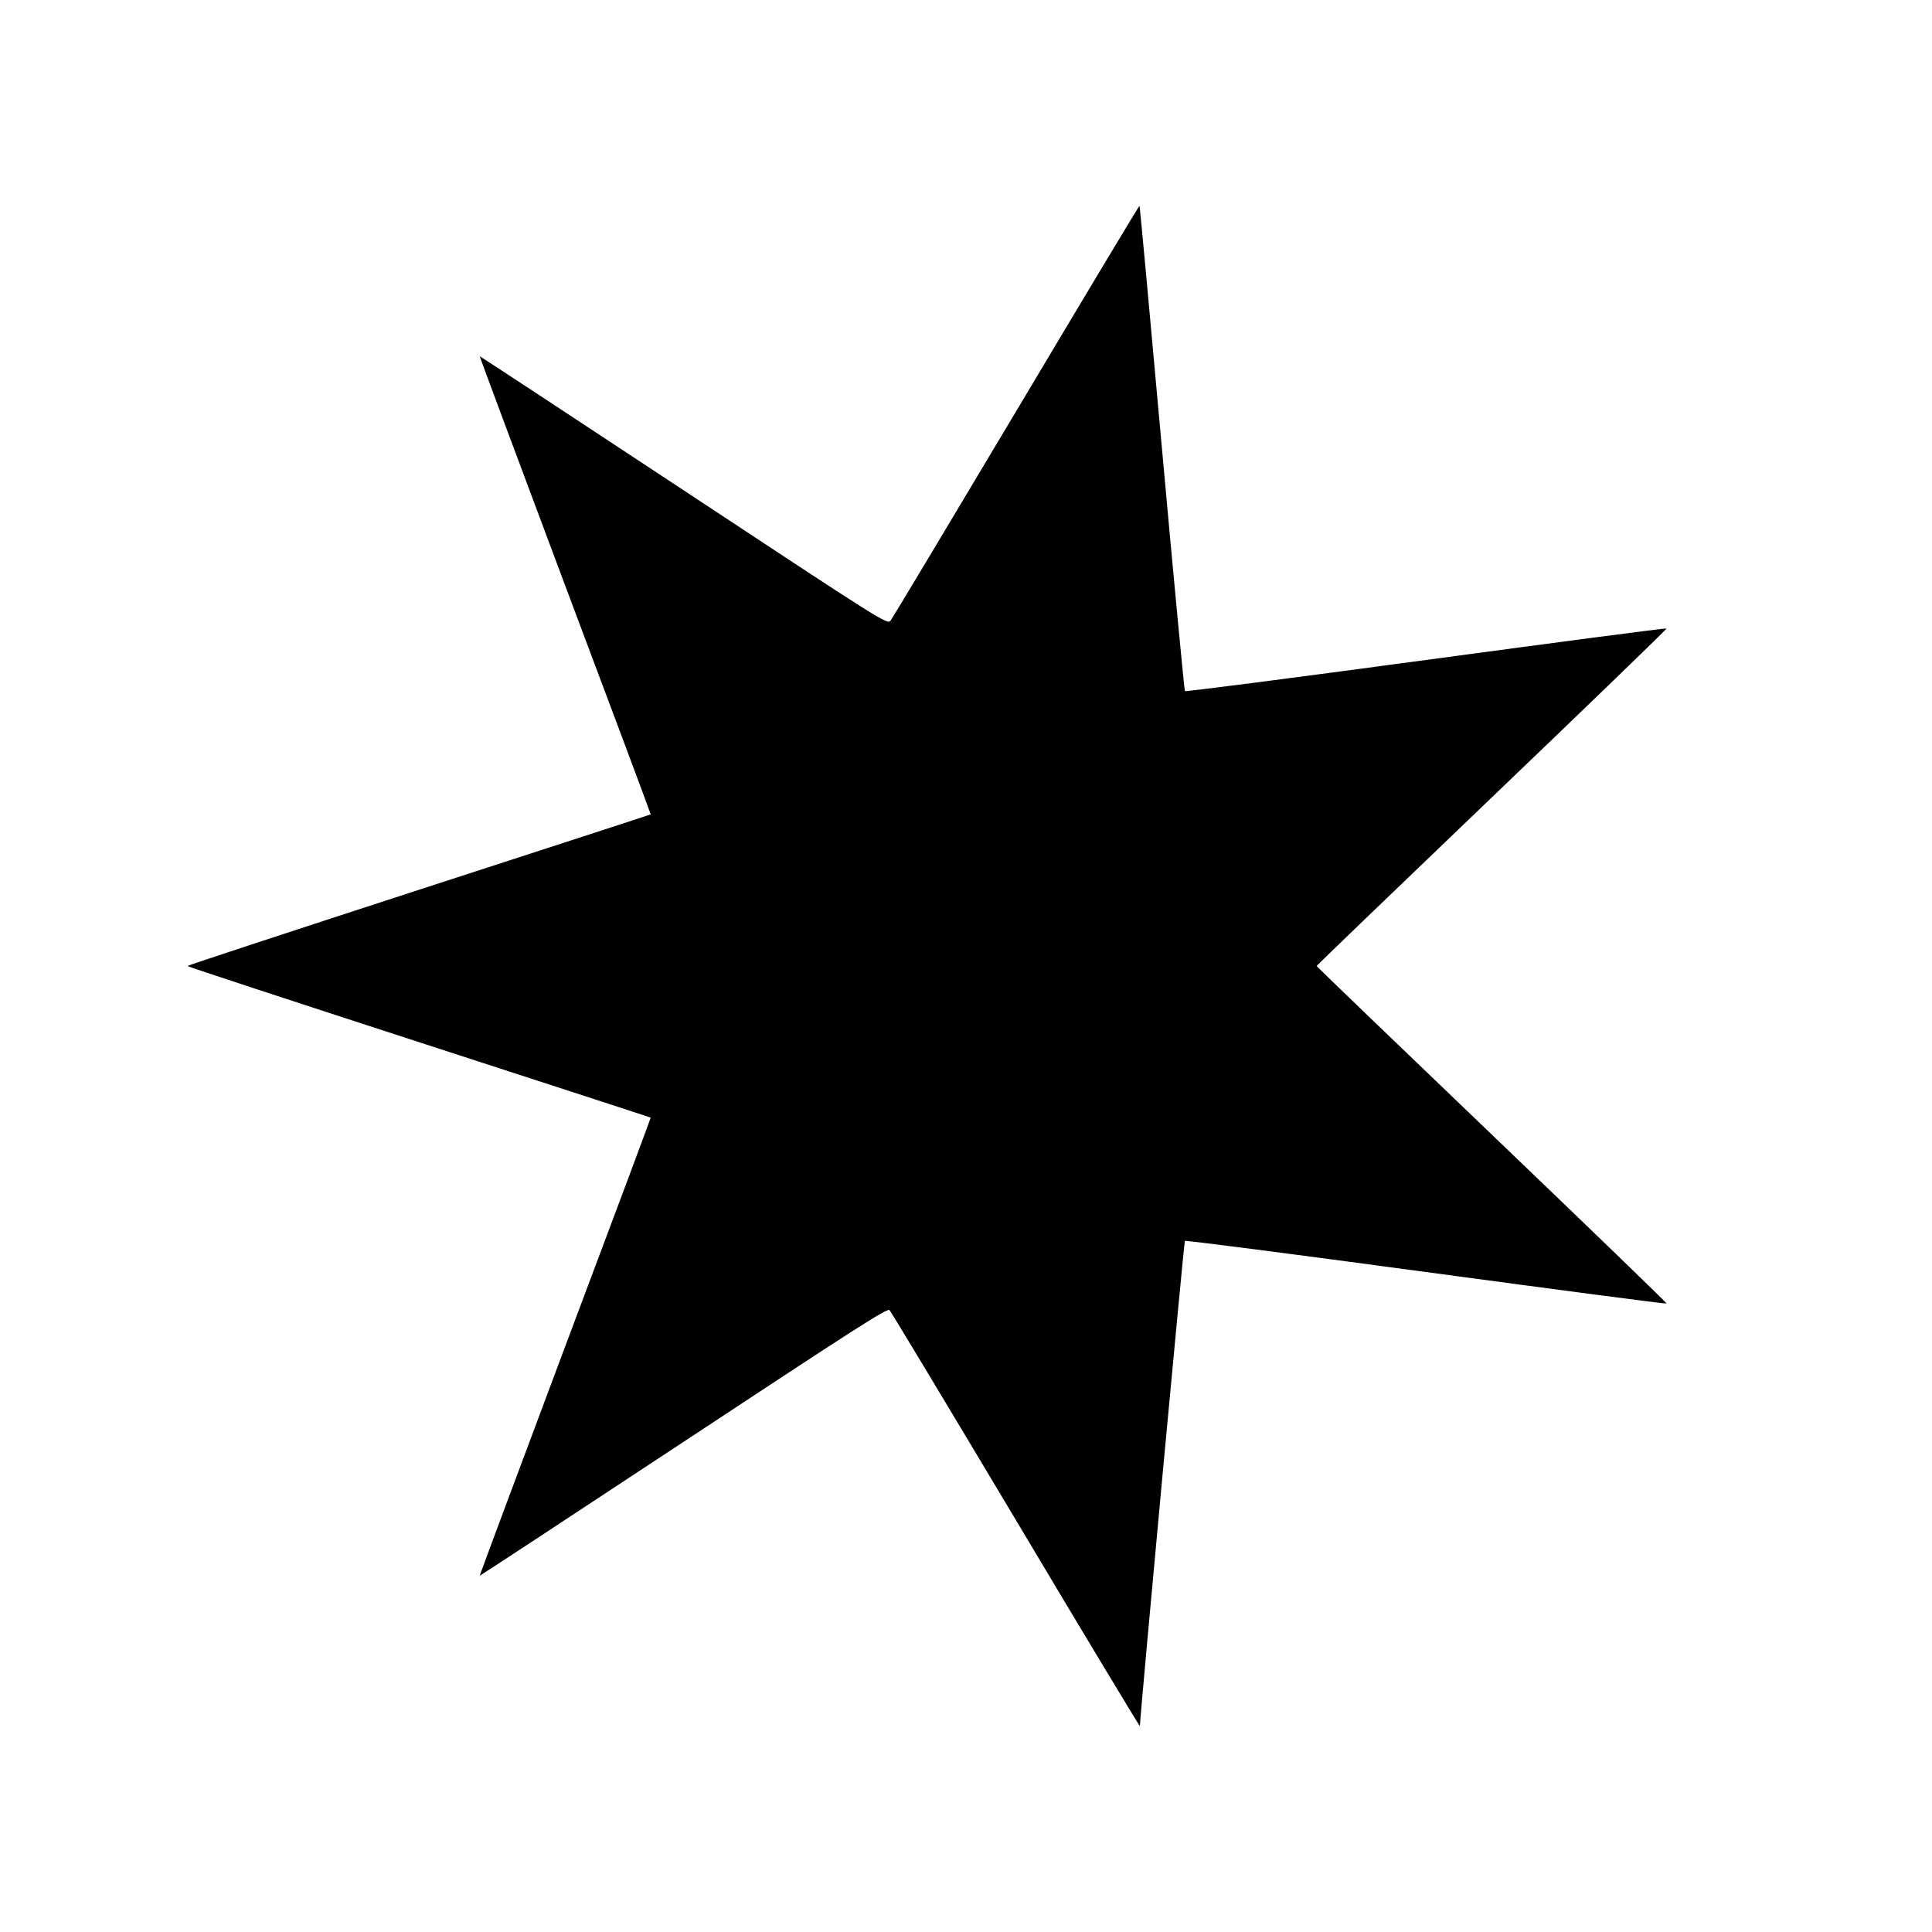 <?xml version="1.0" standalone="no"?>
<!DOCTYPE svg PUBLIC "-//W3C//DTD SVG 20010904//EN"
 "http://www.w3.org/TR/2001/REC-SVG-20010904/DTD/svg10.dtd">
<svg version="1.0" xmlns="http://www.w3.org/2000/svg"
 width="1000pt" height="1000pt" viewBox="0 0 1000 1000"
 preserveAspectRatio="xMidYMid meet">
<g transform="translate(0,1000) scale(0.1,-0.1)"
fill="#000000" stroke="none">
<path d="M5260 7872 c-349 -585 -642 -1074 -651 -1085 -16 -20 -38 -7 -1070
675 -580 383 -1055 695 -1056 694 -1 -1 198 -535 442 -1186 245 -651 444
-1184 443 -1185 -2 -2 -542 -177 -1201 -391 -658 -214 -1197 -391 -1197 -394
0 -3 539 -180 1198 -394 658 -214 1198 -389 1200 -391 1 -1 -198 -534 -443
-1185 -244 -651 -443 -1185 -442 -1186 1 -1 476 311 1055 693 888 586 1055
694 1066 682 8 -8 302 -497 655 -1088 352 -591 641 -1070 641 -1065 5 102 228
2506 233 2511 4 4 566 -69 1248 -161 682 -92 1243 -166 1245 -163 3 2 -404
395 -903 873 -499 478 -908 871 -908 874 0 3 409 396 908 874 499 478 906 871
903 873 -2 3 -563 -71 -1245 -163 -682 -92 -1244 -165 -1248 -161 -3 4 -57
570 -119 1258 -62 688 -114 1252 -116 1254 -2 1 -289 -477 -638 -1063z"/>
</g>
</svg>
